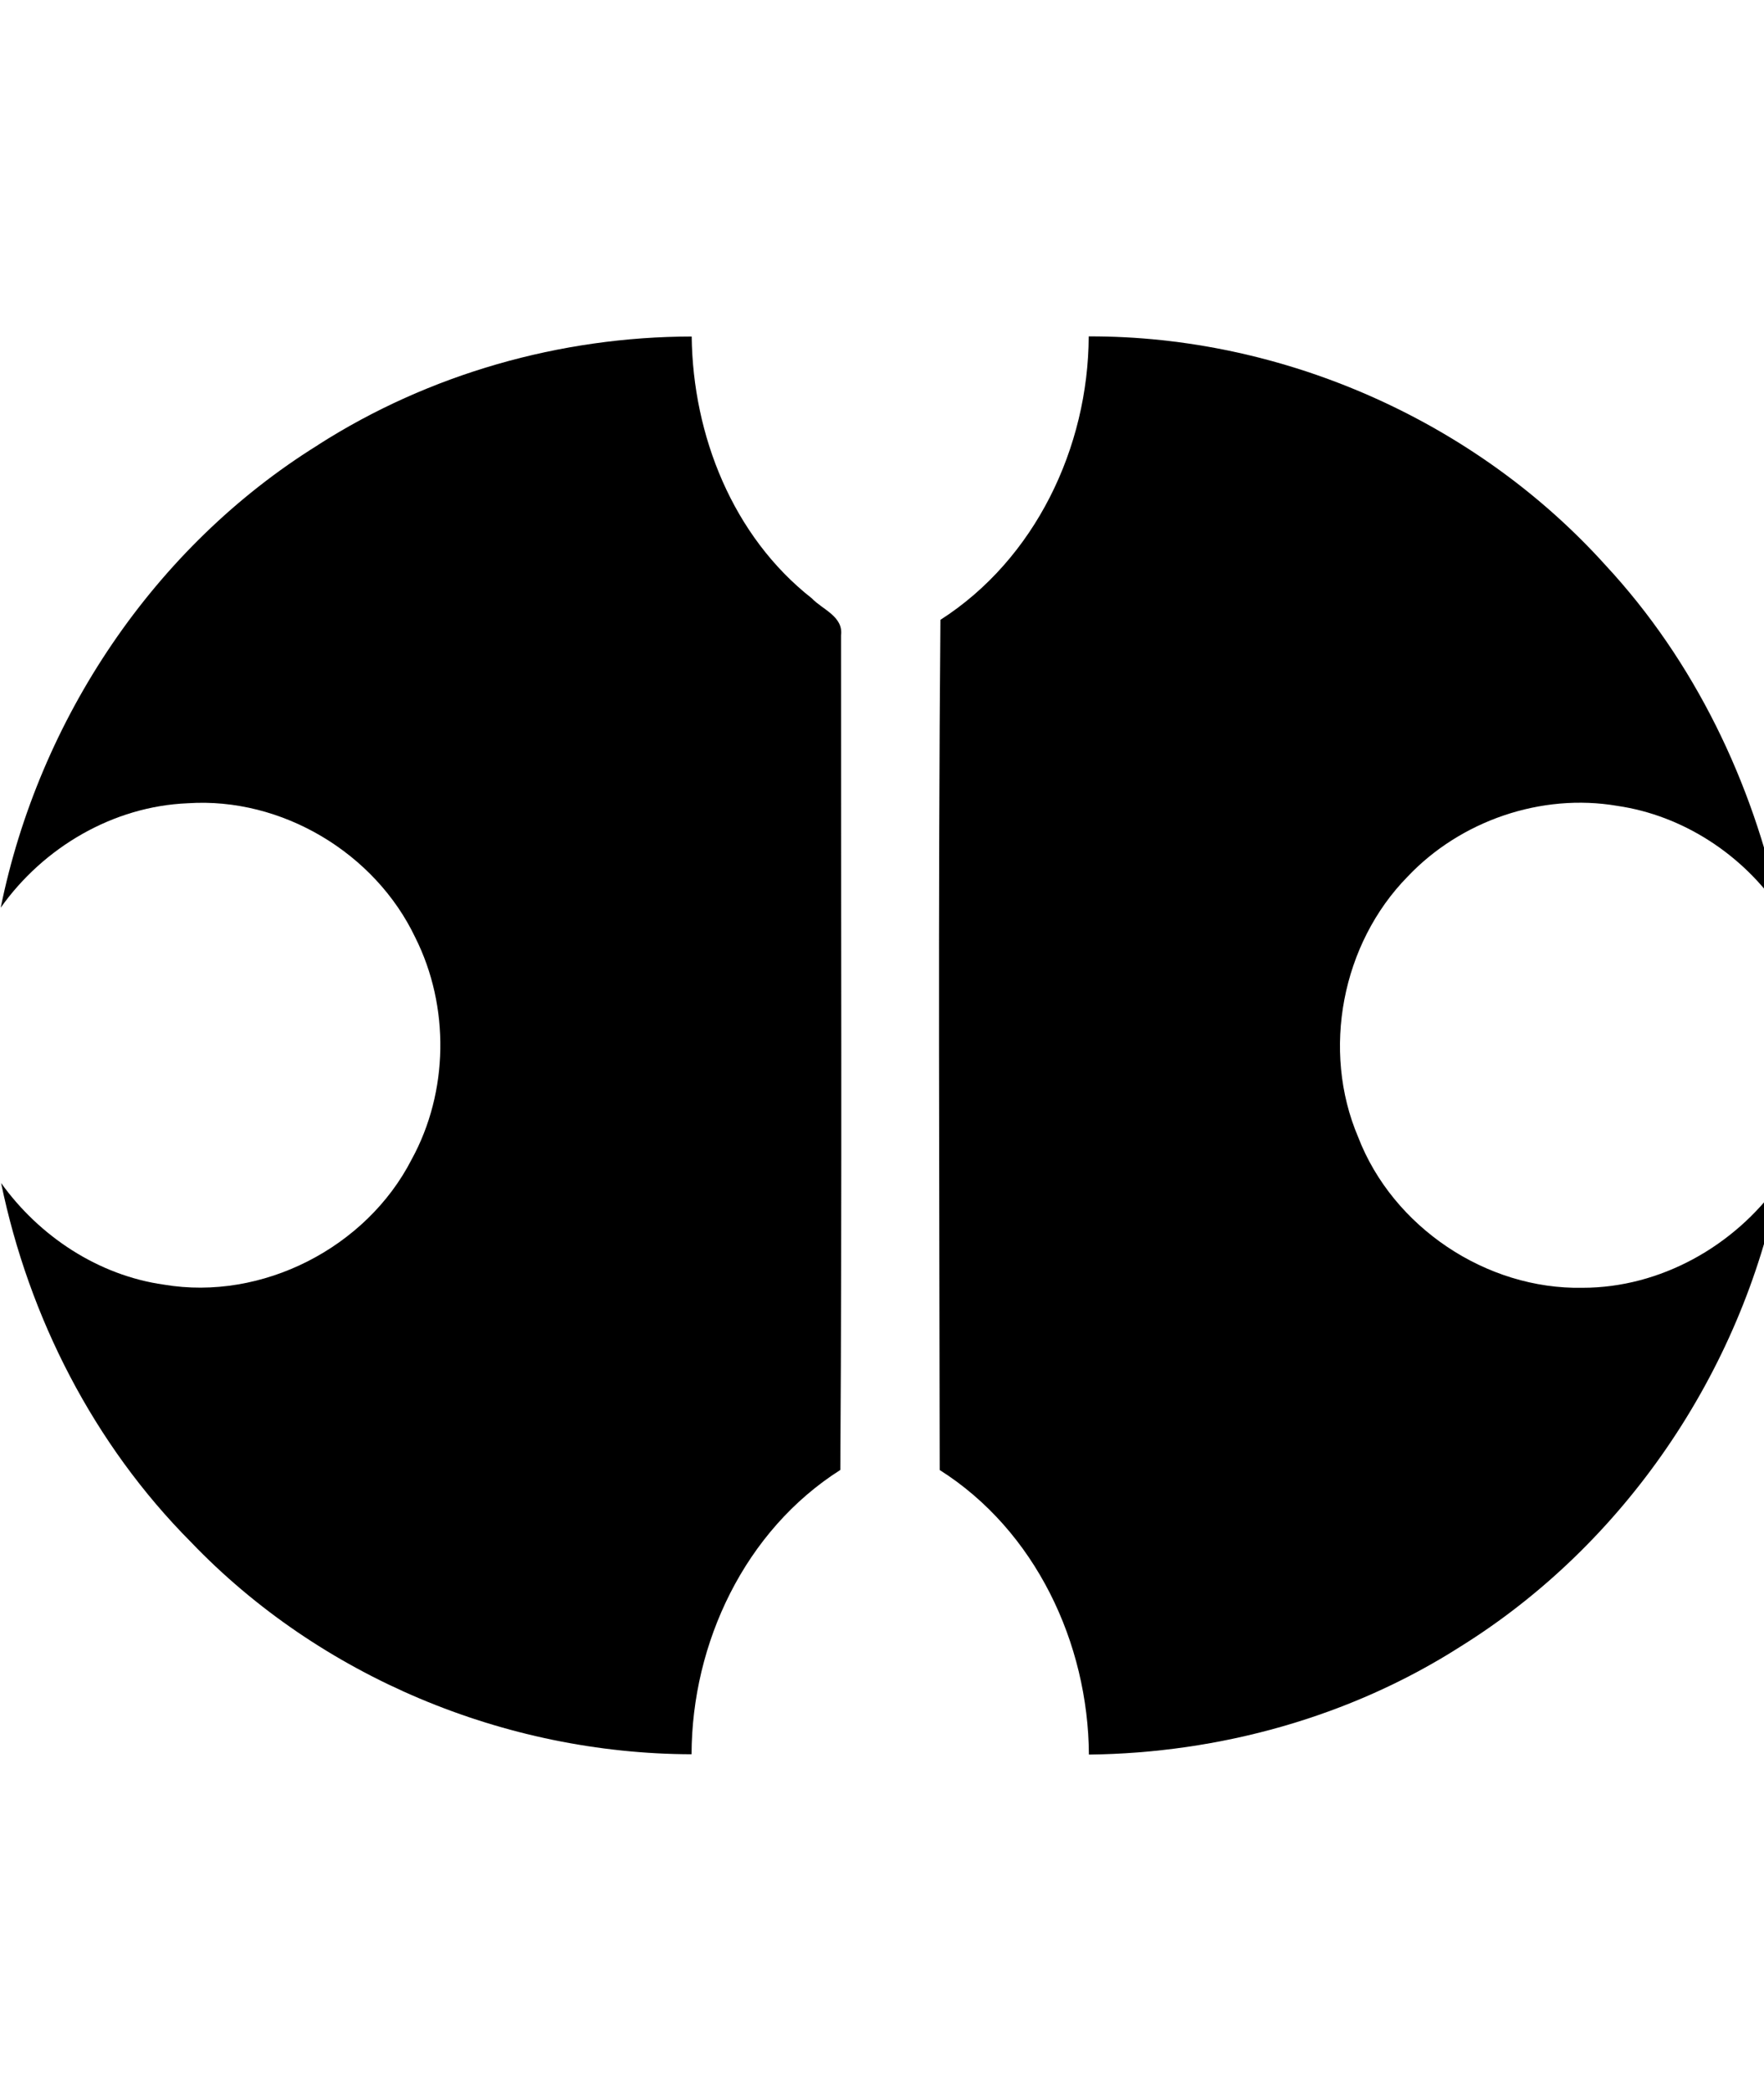 <!-- Generated by IcoMoon.io -->
<svg version="1.1" xmlns="http://www.w3.org/2000/svg" width="27" height="32" viewBox="0 0 27 32">
<title>mm2</title>
<path fill="#000000" d="M4.871 6.807c1.696-1.084 3.705-1.654 5.716-1.657 0.018 1.513 0.628 3.057 1.839 4.007 0.164 0.173 0.485 0.277 0.447 0.568-0.002 4.256 0.016 8.513-0.011 12.771-1.46 0.927-2.272 2.646-2.277 4.351-2.853-0.007-5.689-1.184-7.666-3.251-1.484-1.493-2.477-3.435-2.902-5.491 0.586 0.817 1.49 1.414 2.492 1.555 1.502 0.254 3.1-0.565 3.792-1.917 0.567-1.034 0.584-2.341 0.056-3.394-0.616-1.296-2.046-2.152-3.483-2.056-1.14 0.046-2.208 0.673-2.863 1.598 0.586-2.884 2.349-5.525 4.859-7.082z"></path>
<path fill="#000000" d="M16.663 5.148c2.976-0.009 5.924 1.294 7.915 3.506 1.357 1.462 2.249 3.319 2.664 5.262-0.567-0.837-1.484-1.437-2.487-1.583-1.163-0.199-2.401 0.228-3.209 1.082-1.008 1.026-1.322 2.66-0.759 3.984 0.528 1.377 1.961 2.339 3.437 2.309 1.188 0 2.321-0.637 3.006-1.598-0.582 2.895-2.369 5.53-4.881 7.092-1.688 1.077-3.684 1.627-5.682 1.65-0.011-1.707-0.819-3.428-2.284-4.355-0.005-4.337-0.026-8.674 0.011-13.011 1.451-0.93 2.263-2.637 2.27-4.339z"></path>
</svg>

